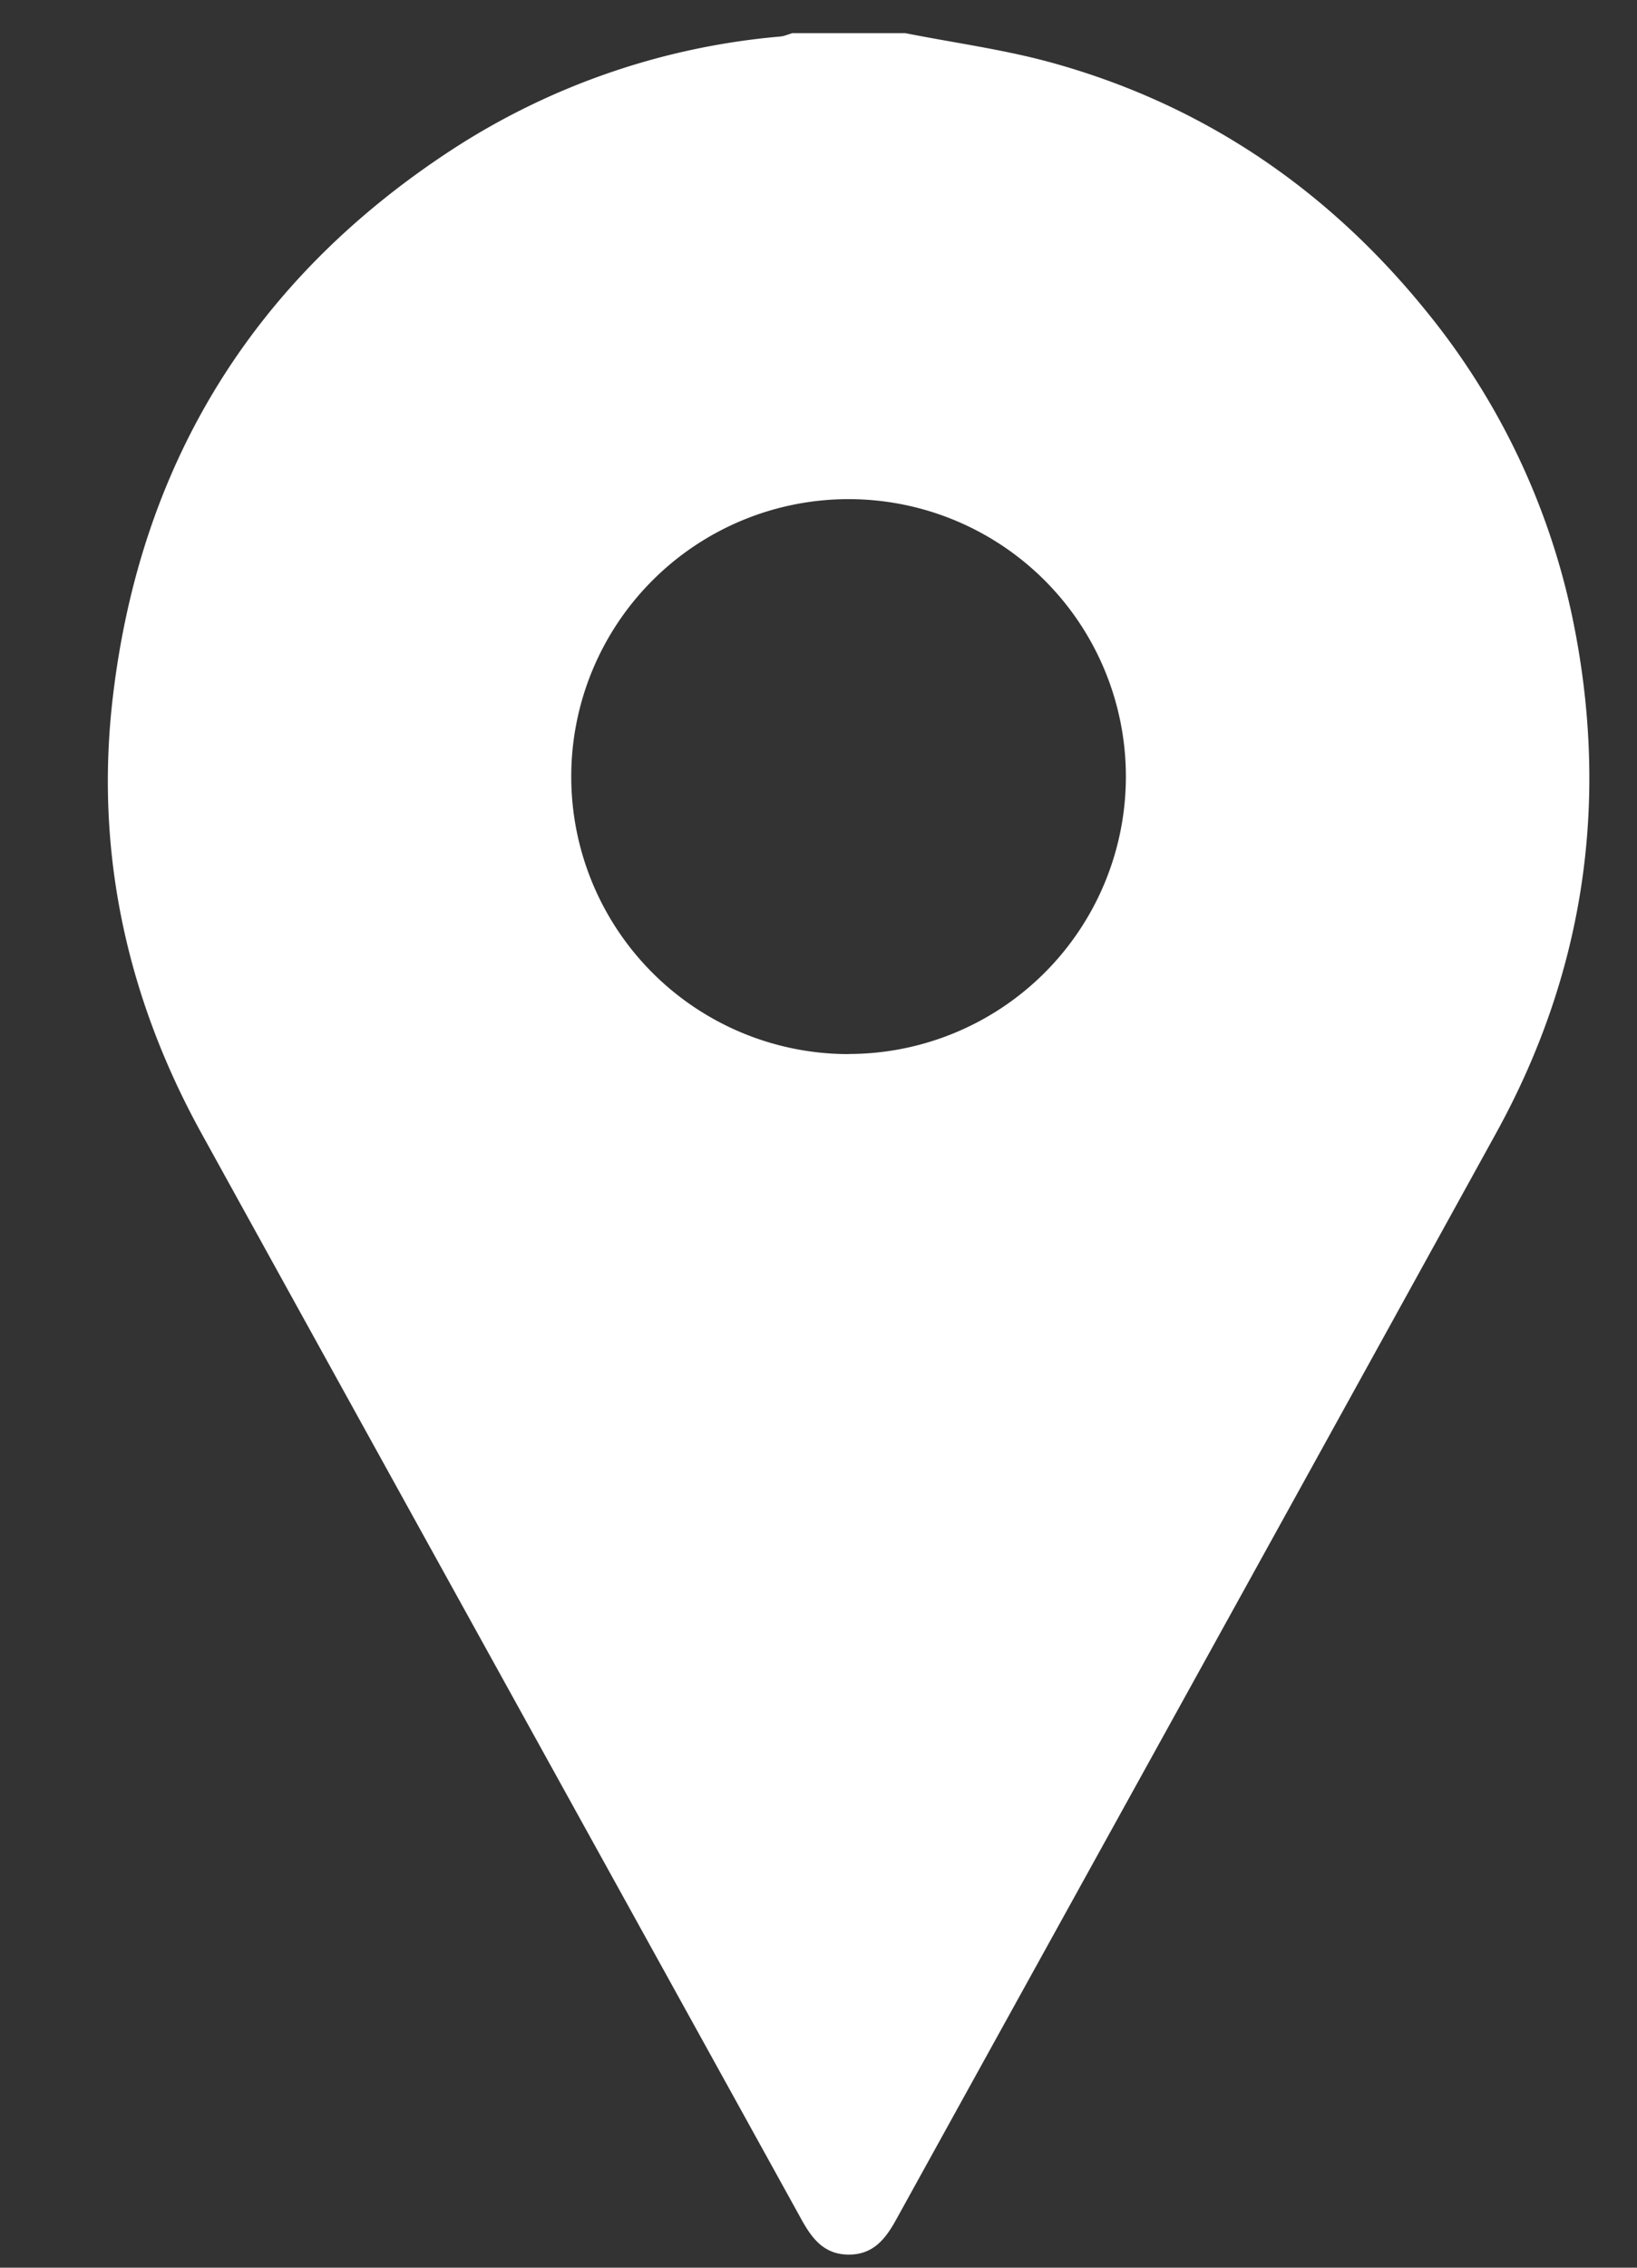 <svg xmlns="http://www.w3.org/2000/svg" width="13" height="18" viewBox="0 0 13 18"><rect x="0" y="0" width="13" height="18" fill="#333333" stroke="none"/><g><g><path fill="#fff" d="M12.508 5.006c.268 1.402.063 2.738-.628 3.99-1.585 2.876-3.175 5.747-4.762 8.62-.085.154-.181.28-.377.28s-.292-.126-.377-.28c-1.587-2.873-3.177-5.744-4.763-8.618-.596-1.08-.849-2.241-.705-3.464.22-1.875 1.134-3.34 2.724-4.366A5.675 5.675 0 0 1 6.196.29c.033-.003.065-.018.097-.027h.896c.397.079.801.132 1.19.242 1.195.336 2.175 1.009 2.953 1.972a5.69 5.69 0 0 1 1.176 2.53zm-5.769 3.36a2.202 2.202 0 1 0 0-4.404 2.202 2.202 0 0 0 0 4.405z"/></g></g></svg>